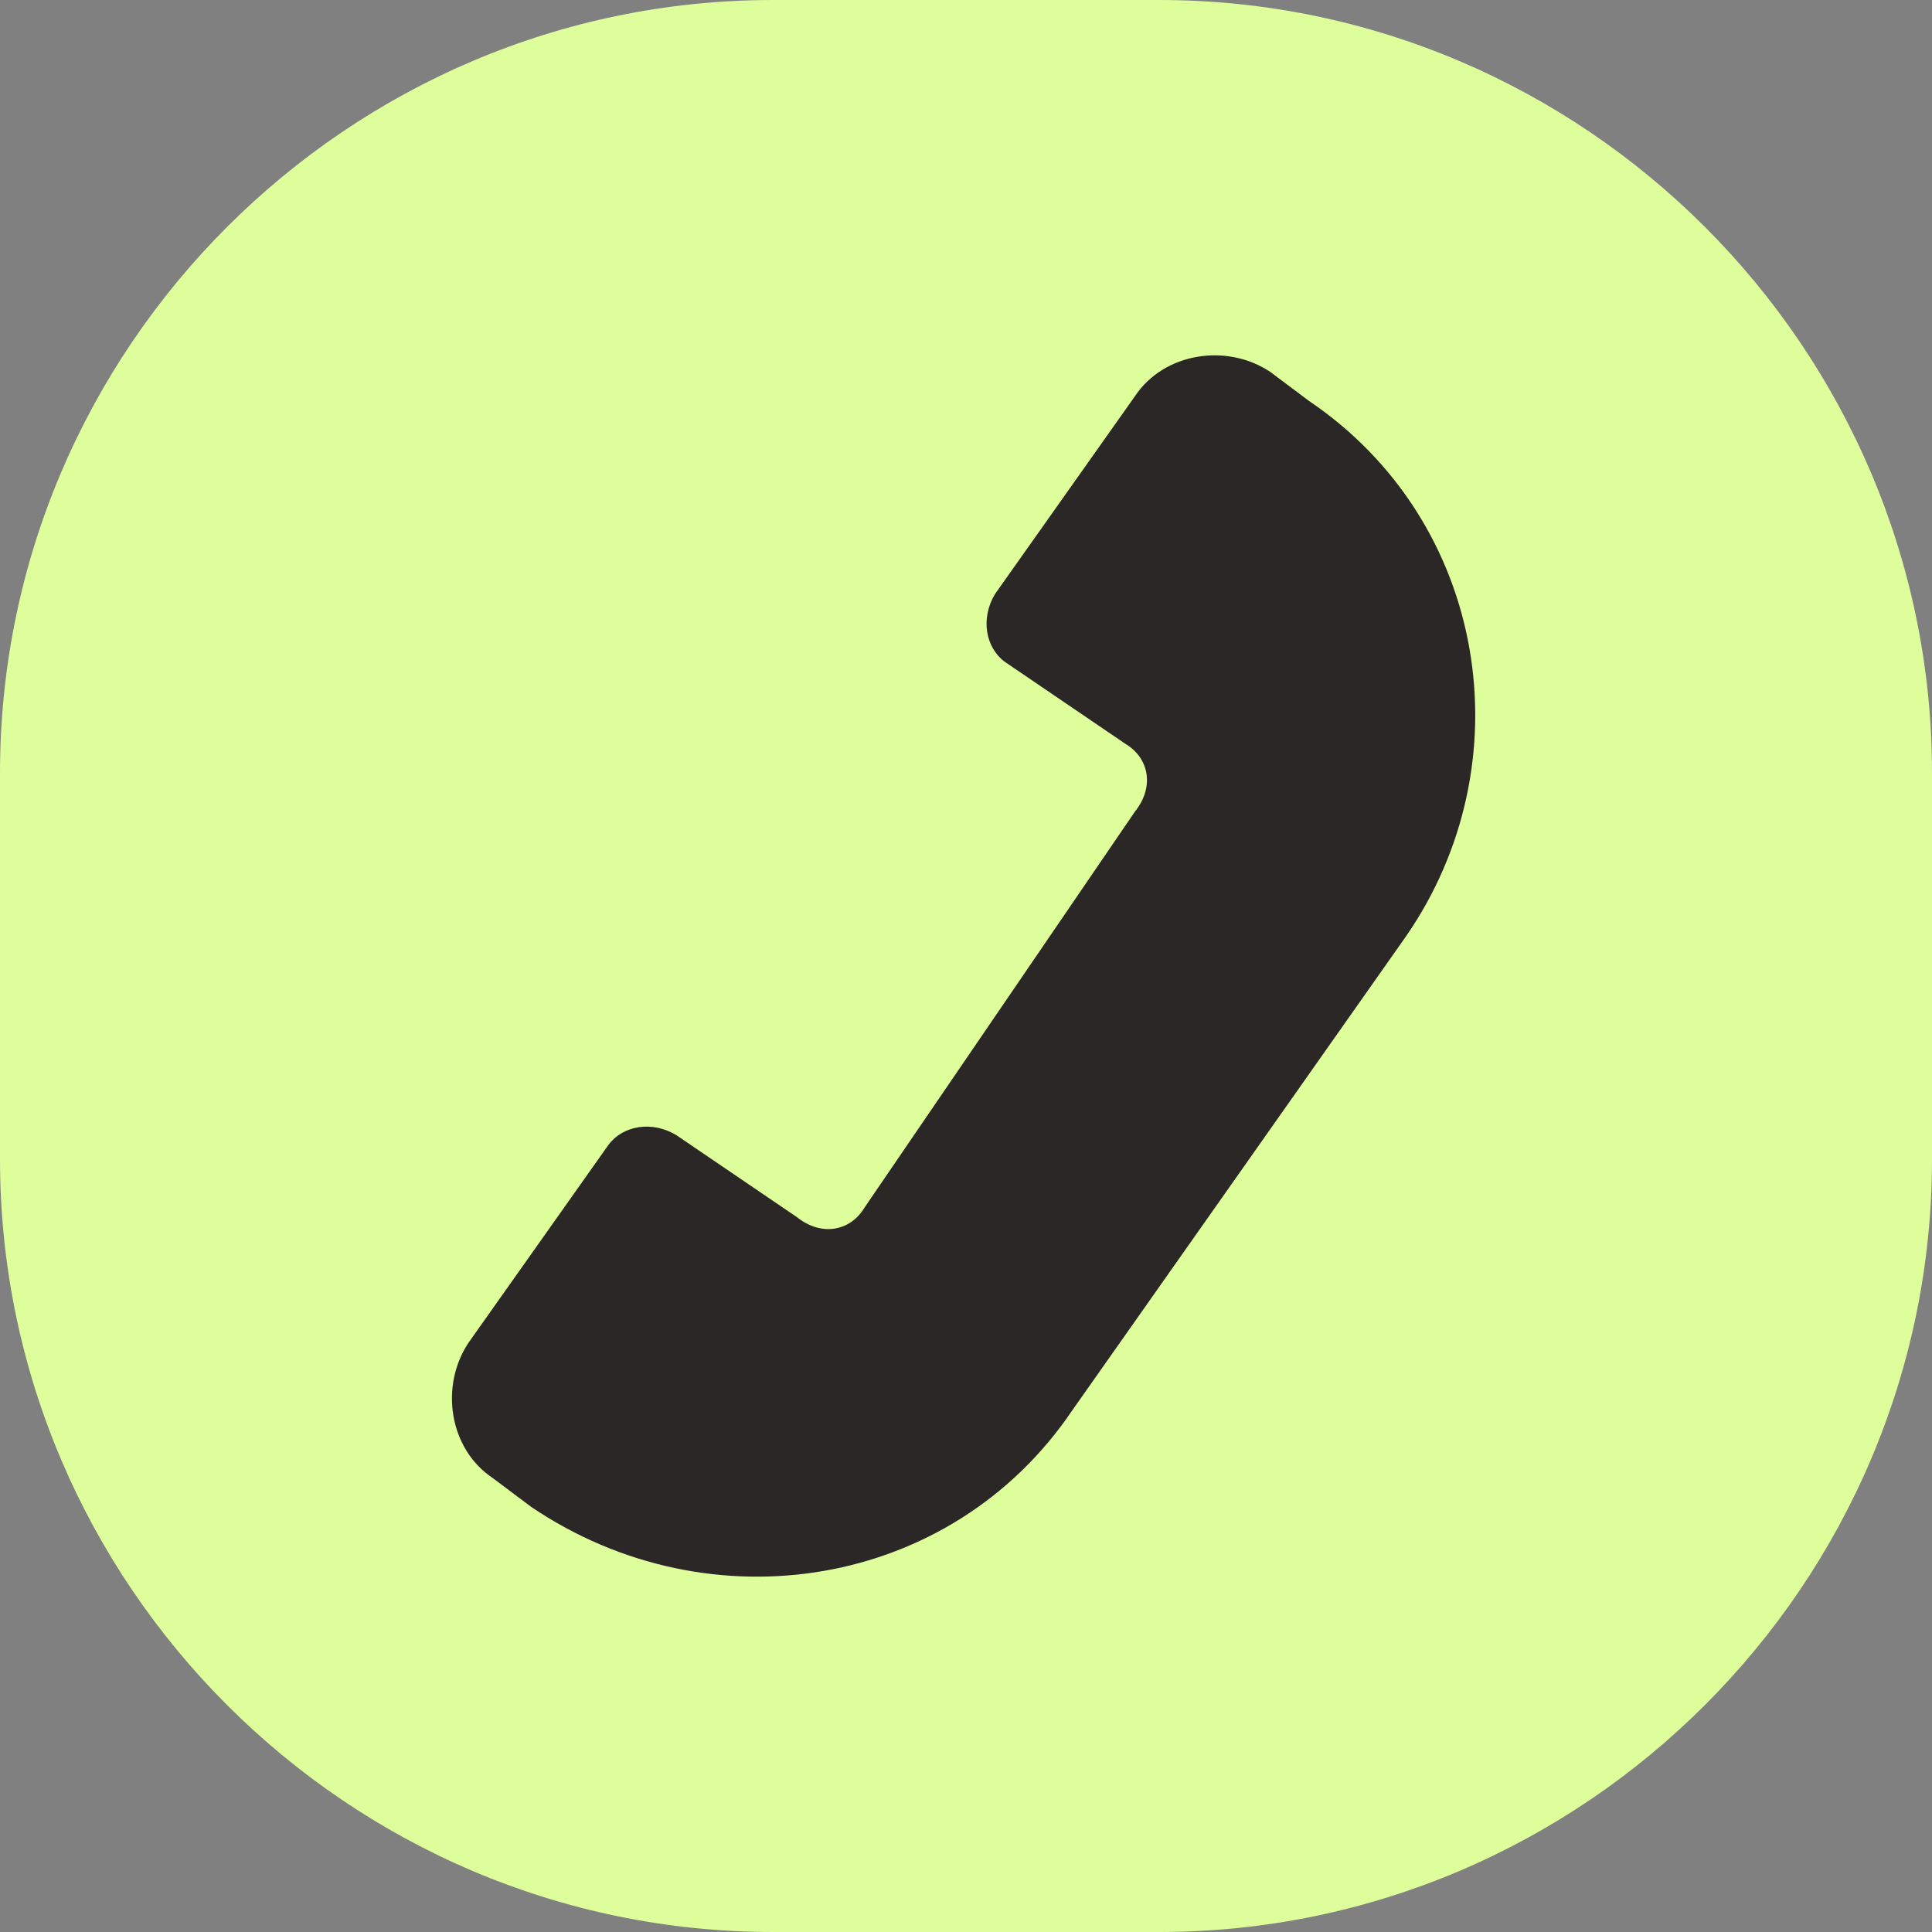 <?xml version="1.0" encoding="utf-8"?>
<!-- Generator: Adobe Illustrator 25.2.3, SVG Export Plug-In . SVG Version: 6.00 Build 0)  -->
<svg version="1.1" xmlns="http://www.w3.org/2000/svg" xmlns:xlink="http://www.w3.org/1999/xlink" x="0px" y="0px"
	 viewBox="0 0 40 40" style="enable-background:new 0 0 40 40;" xml:space="preserve">
<rect x="0" y="0" width="40" height="40" fill="#808080" stroke="none"/>
<style type="text/css">
	.st0{fill:#DEFD9B;}
	.st1{display:none;}
	.st2{display:inline;}
	.st3{fill:#FF3B4D;}
	.st4{fill:#2B2727;}
	.st5{display:inline;fill:#2B2727;}
</style>
<g id="Layer_1">
	<g id="Layer_1_2_" transform="translate(280 524)">
		<path id="Rectangle_42_1_" class="st0" d="M-264-524h8c8.8,0,16,7.2,16,16v8c0,8.8-7.2,16-16,16h-8c-8.8,0-16-7.2-16-16v-8
			C-280-516.8-272.8-524-264-524z"/>
	</g>
</g>
<g id="Layer_2" class="st1">
	<g id="Layer_1_1_" transform="translate(280 524)" class="st2">
		<path id="Rectangle_42_2_" class="st3" d="M-264-524h8c8.8,0,16,7.2,16,16v8c0,8.8-7.2,16-16,16h-8c-8.8,0-16-7.2-16-16v-8
			C-280-516.8-272.8-524-264-524z"/>
	</g>
</g>
<g id="Layer_3">
	<path class="st4" d="M22.2,29.2l6.9-9.8c2.5-3.6,1.7-8.6-2-11.1l0,0l-0.8-0.6c-0.9-0.6-2.2-0.4-2.8,0.5l-2.9,4.1
		c-0.3,0.5-0.2,1.1,0.2,1.4l2.5,1.7c0.5,0.3,0.6,0.9,0.2,1.4L17.9,25c-0.3,0.5-0.9,0.6-1.4,0.2l-2.5-1.7c-0.5-0.3-1.1-0.2-1.4,0.2
		l-2.9,4.1c-0.6,0.9-0.4,2.2,0.5,2.8l0.8,0.6C14.7,33.7,19.7,32.9,22.2,29.2z"/>
</g>
<g id="Layer_4" class="st1">
	<path class="st5" d="M26.3,12.9l-12,0c-4.4,0-8,3.6-8,8l0,0v1c0,1.1,0.9,2,2,2h5c0.6,0,1-0.4,1-1v-3c0-0.6,0.4-1,1-1l10,0
		c0.6,0,1,0.4,1,1v3c0,0.6,0.4,1,1,1h5c1.1,0,2-0.9,2-2v-1C34.3,16.4,30.7,12.9,26.3,12.9z"/>
</g>
</svg>
